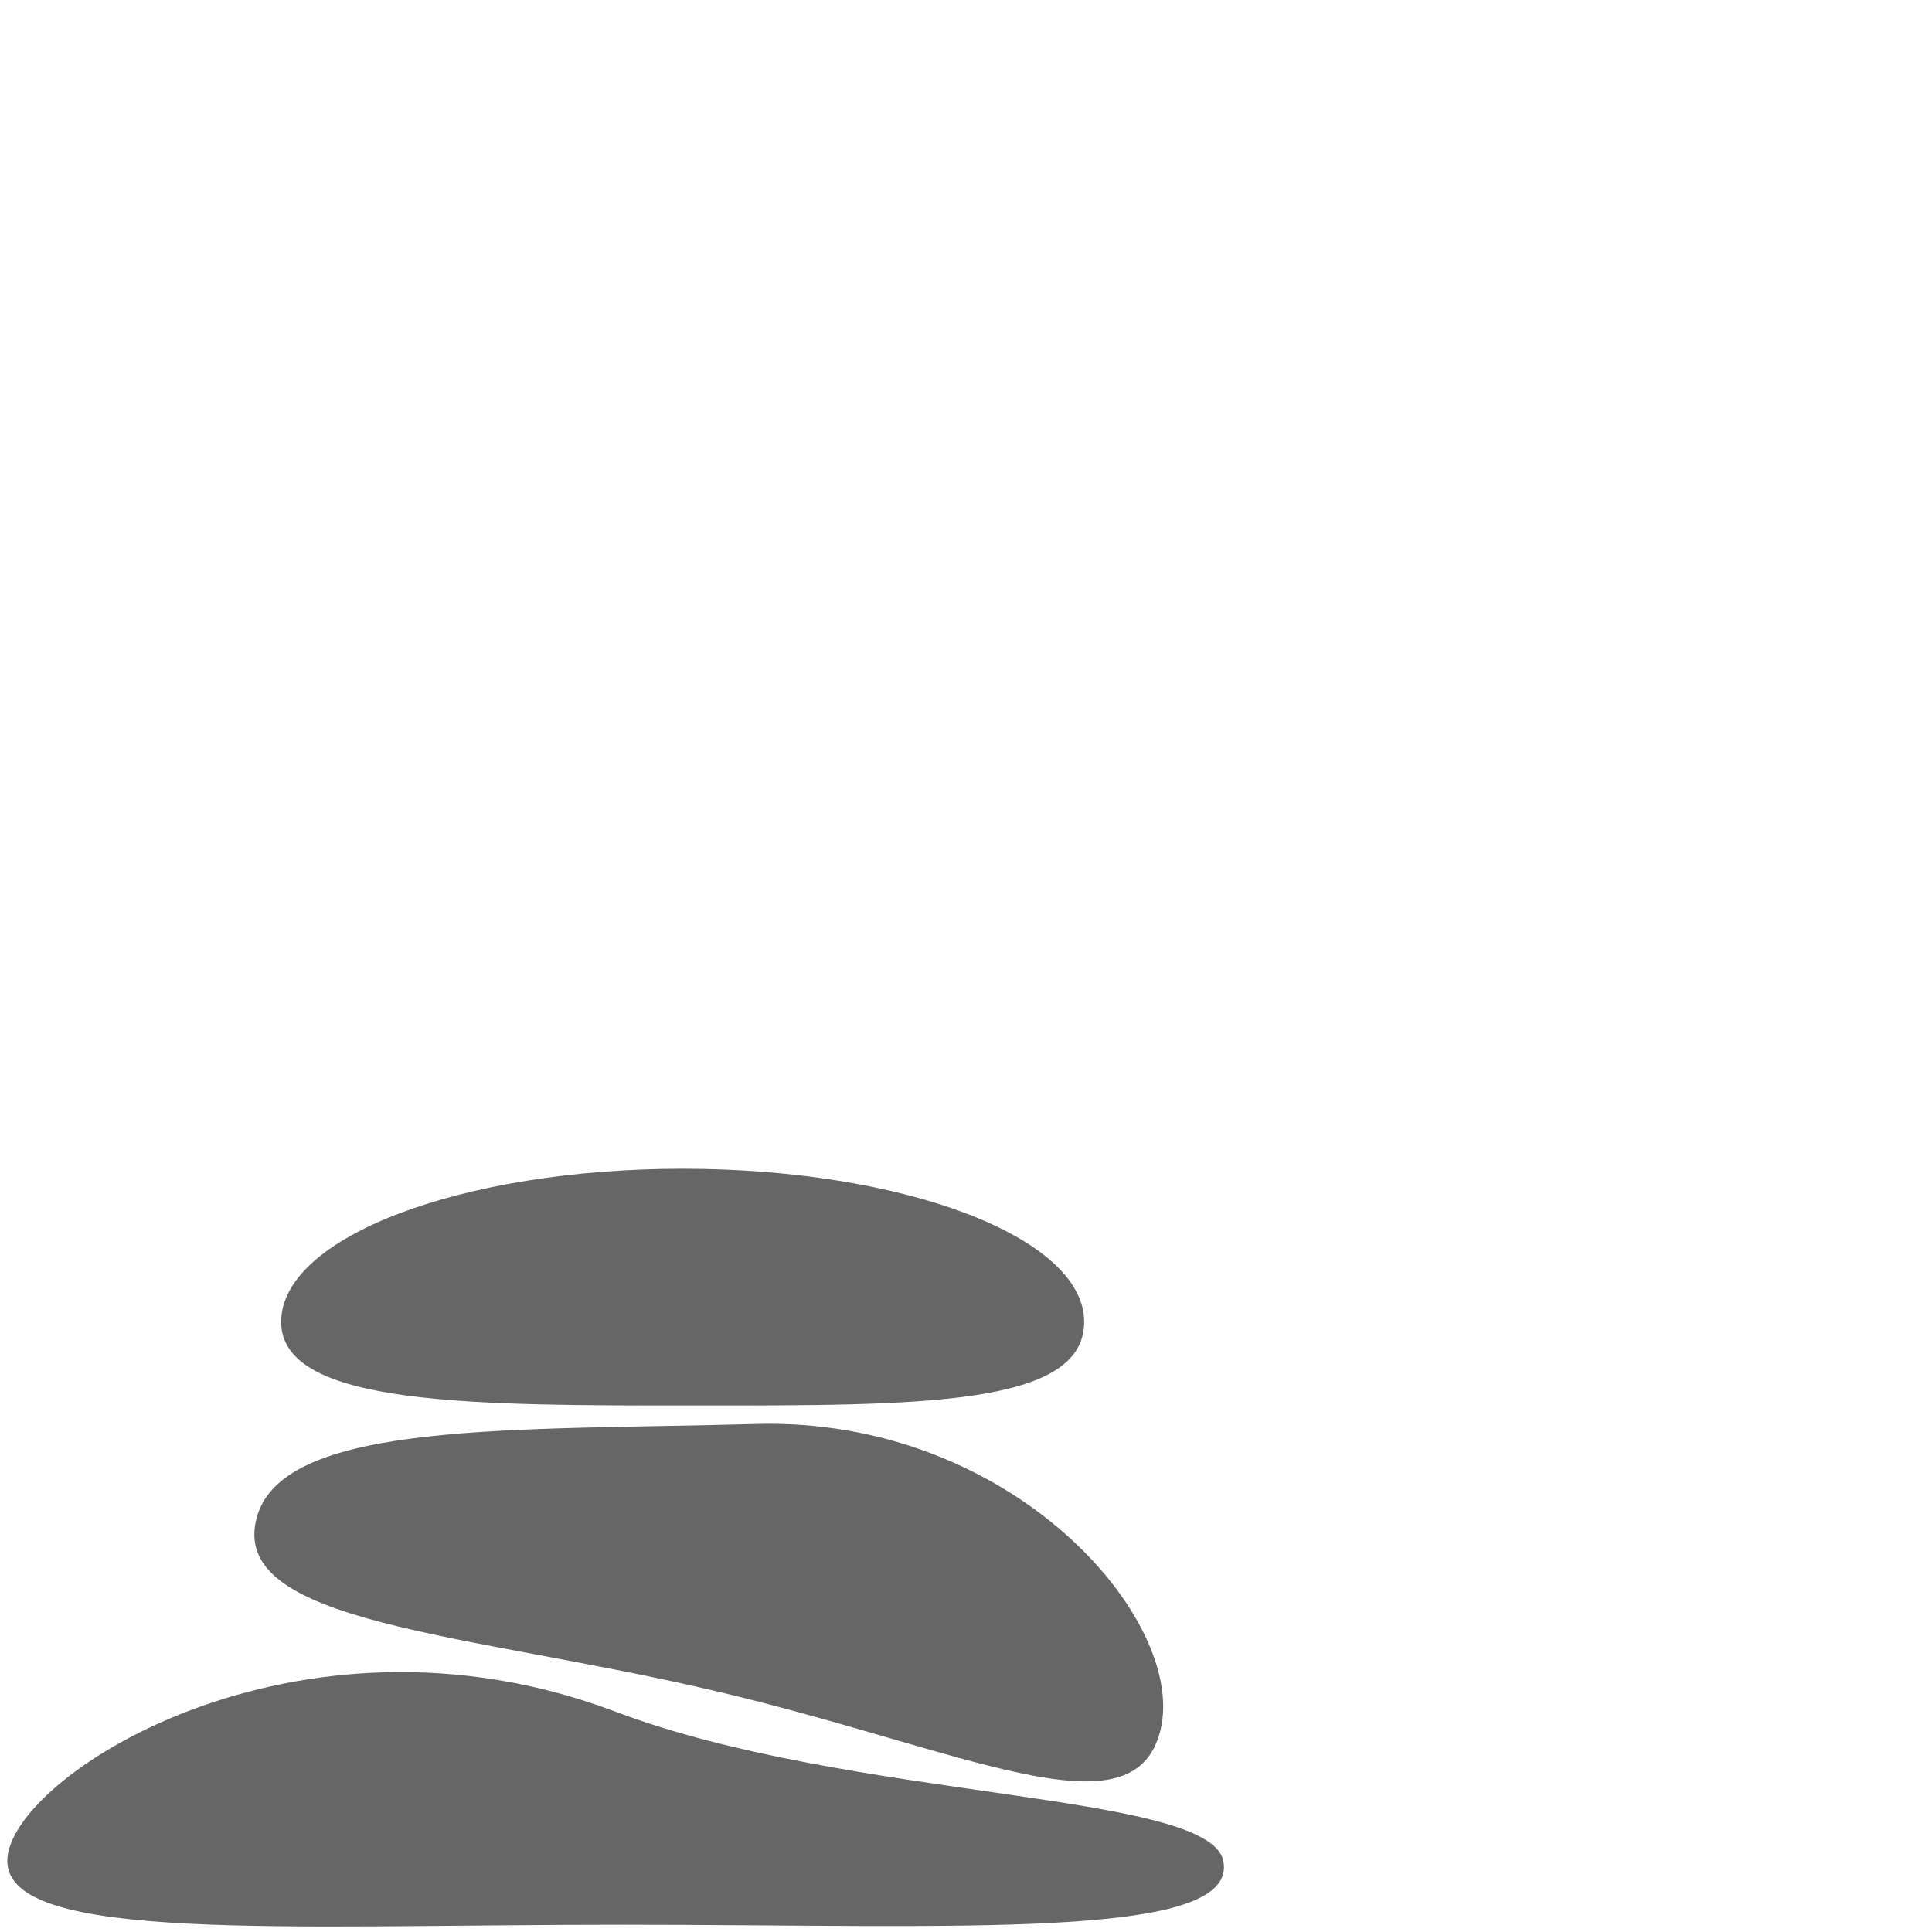 <?xml version="1.0" encoding="UTF-8" standalone="no"?>
<!-- Created with Inkscape (http://www.inkscape.org/) -->

<svg
   xmlns:dc="http://purl.org/dc/elements/1.1/"
   xmlns:cc="http://creativecommons.org/ns#"
   xmlns:rdf="http://www.w3.org/1999/02/22-rdf-syntax-ns#"
   xmlns:svg="http://www.w3.org/2000/svg"
   xmlns="http://www.w3.org/2000/svg"
   xmlns:sodipodi="http://sodipodi.sourceforge.net/DTD/sodipodi-0.dtd"
   xmlns:inkscape="http://www.inkscape.org/namespaces/inkscape"
   width="200mm"
   height="200mm"
   viewBox="0 0 200 200"
   version="1.1"
   id="svg8"
   inkscape:version="0.92.5 (2060ec1f9f, 2020-04-08)"
   sodipodi:docname="stone.svg">
  <defs
     id="defs2" />
  <sodipodi:namedview
     id="base"
     pagecolor="#ffffff"
     bordercolor="#666666"
     borderopacity="1.0"
     inkscape:pageopacity="0.0"
     inkscape:pageshadow="2"
     inkscape:zoom="0.7"
     inkscape:cx="320.22"
     inkscape:cy="155.87405"
     inkscape:document-units="mm"
     inkscape:current-layer="layer1"
     showgrid="false"
     inkscape:window-width="1853"
     inkscape:window-height="1057"
     inkscape:window-x="1979"
     inkscape:window-y="-8"
     inkscape:window-maximized="1" />
  <g
     inkscape:label="Layer 1"
     inkscape:groupmode="layer"
     id="layer1"
     transform="translate(0,-97)">
    <path
       style="fill:#666666;fill-opacity:1;stroke:none;stroke-width:0.235;stroke-opacity:1;paint-order:fill markers stroke"
       d="m 126.632,289.63 c 1.714,8.279 -27.564,6.619 -62.324,6.619 -34.76,0 -63.552,1.911 -63.552,-6.619 0,-8.53 29.789,-27.969 62.938,-15.444 24.469,9.245 61.449,8.252 62.938,15.444 z"
       id="path815"
       inkscape:connector-curvature="0"
       sodipodi:nodetypes="sssss" />
    <path
       style="fill:#666666;fill-opacity:1;stroke:none;stroke-width:0.168;stroke-opacity:1;paint-order:fill markers stroke"
       d="m 120.152,276.02 c -2.682,11.364 -20.145,2.159 -45.973,-3.935 -25.828,-6.094 -50.827,-6.923 -47.56,-18.133 2.889,-9.912 26.762,-8.855 51.621,-9.543 26.527,-0.734 44.592,20.247 41.911,31.612 z"
       id="path818"
       inkscape:connector-curvature="0"
       sodipodi:nodetypes="sssss" />
    <path
       style="fill:#666666;fill-opacity:1;stroke:none;stroke-width:0.168;stroke-opacity:1;paint-order:fill markers stroke"
       d="m 112.233,233.847 c 0,8.757 -17.167,8.649 -40.122,8.649 -22.955,0 -43.005,0.108 -43.005,-8.649 8e-6,-8.757 18.609,-15.857 41.564,-15.857 22.955,0 41.564,7.099 41.564,15.857 z"
       id="path823"
       inkscape:connector-curvature="0"
       sodipodi:nodetypes="sssss" />
  </g>
</svg>
